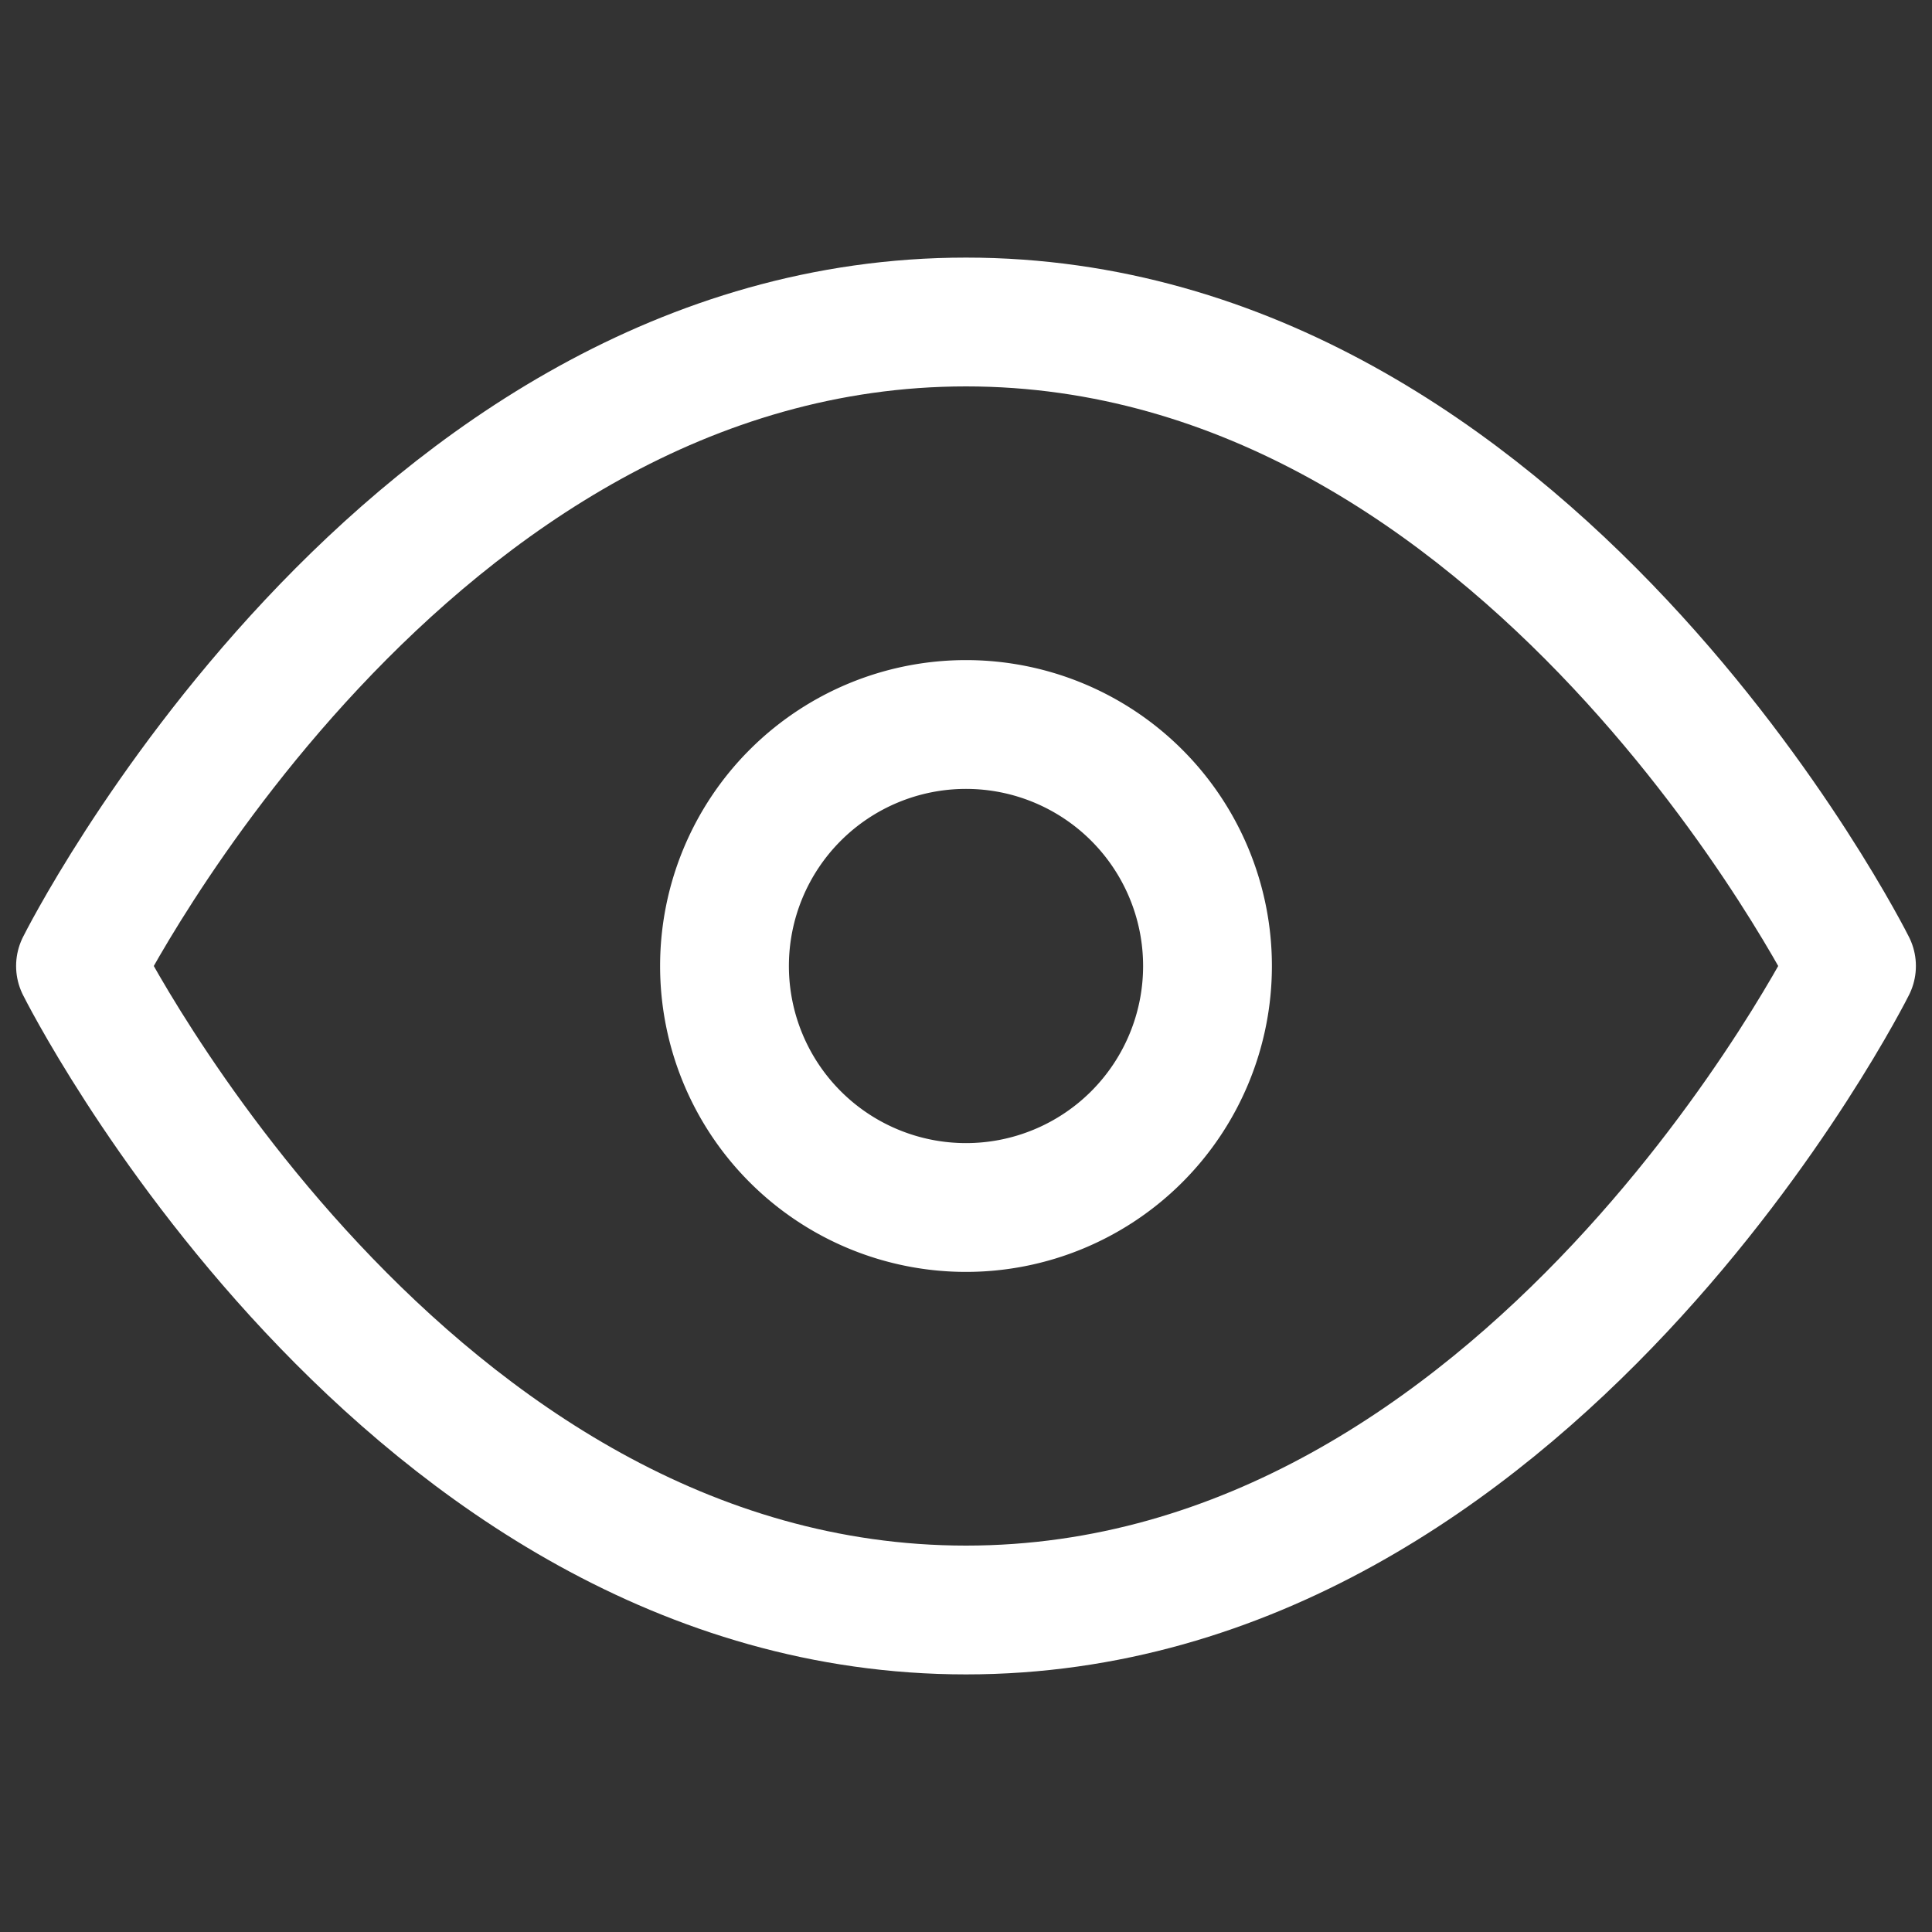 <svg width="15" height="15" fill="none" xmlns="http://www.w3.org/2000/svg"><rect width="100%" height="100%" fill="#333333" stroke="none"/><path d="M.625 7.5s2.5-5 6.875-5 6.875 5 6.875 5-2.5 5-6.875 5-6.875-5-6.875-5z" stroke="#fff" stroke-linecap="round" stroke-linejoin="round"/><path d="M7.5 9.375a1.875 1.875 0 100-3.75 1.875 1.875 0 000 3.75z" stroke="#fff" stroke-linecap="round" stroke-linejoin="round"/></svg>